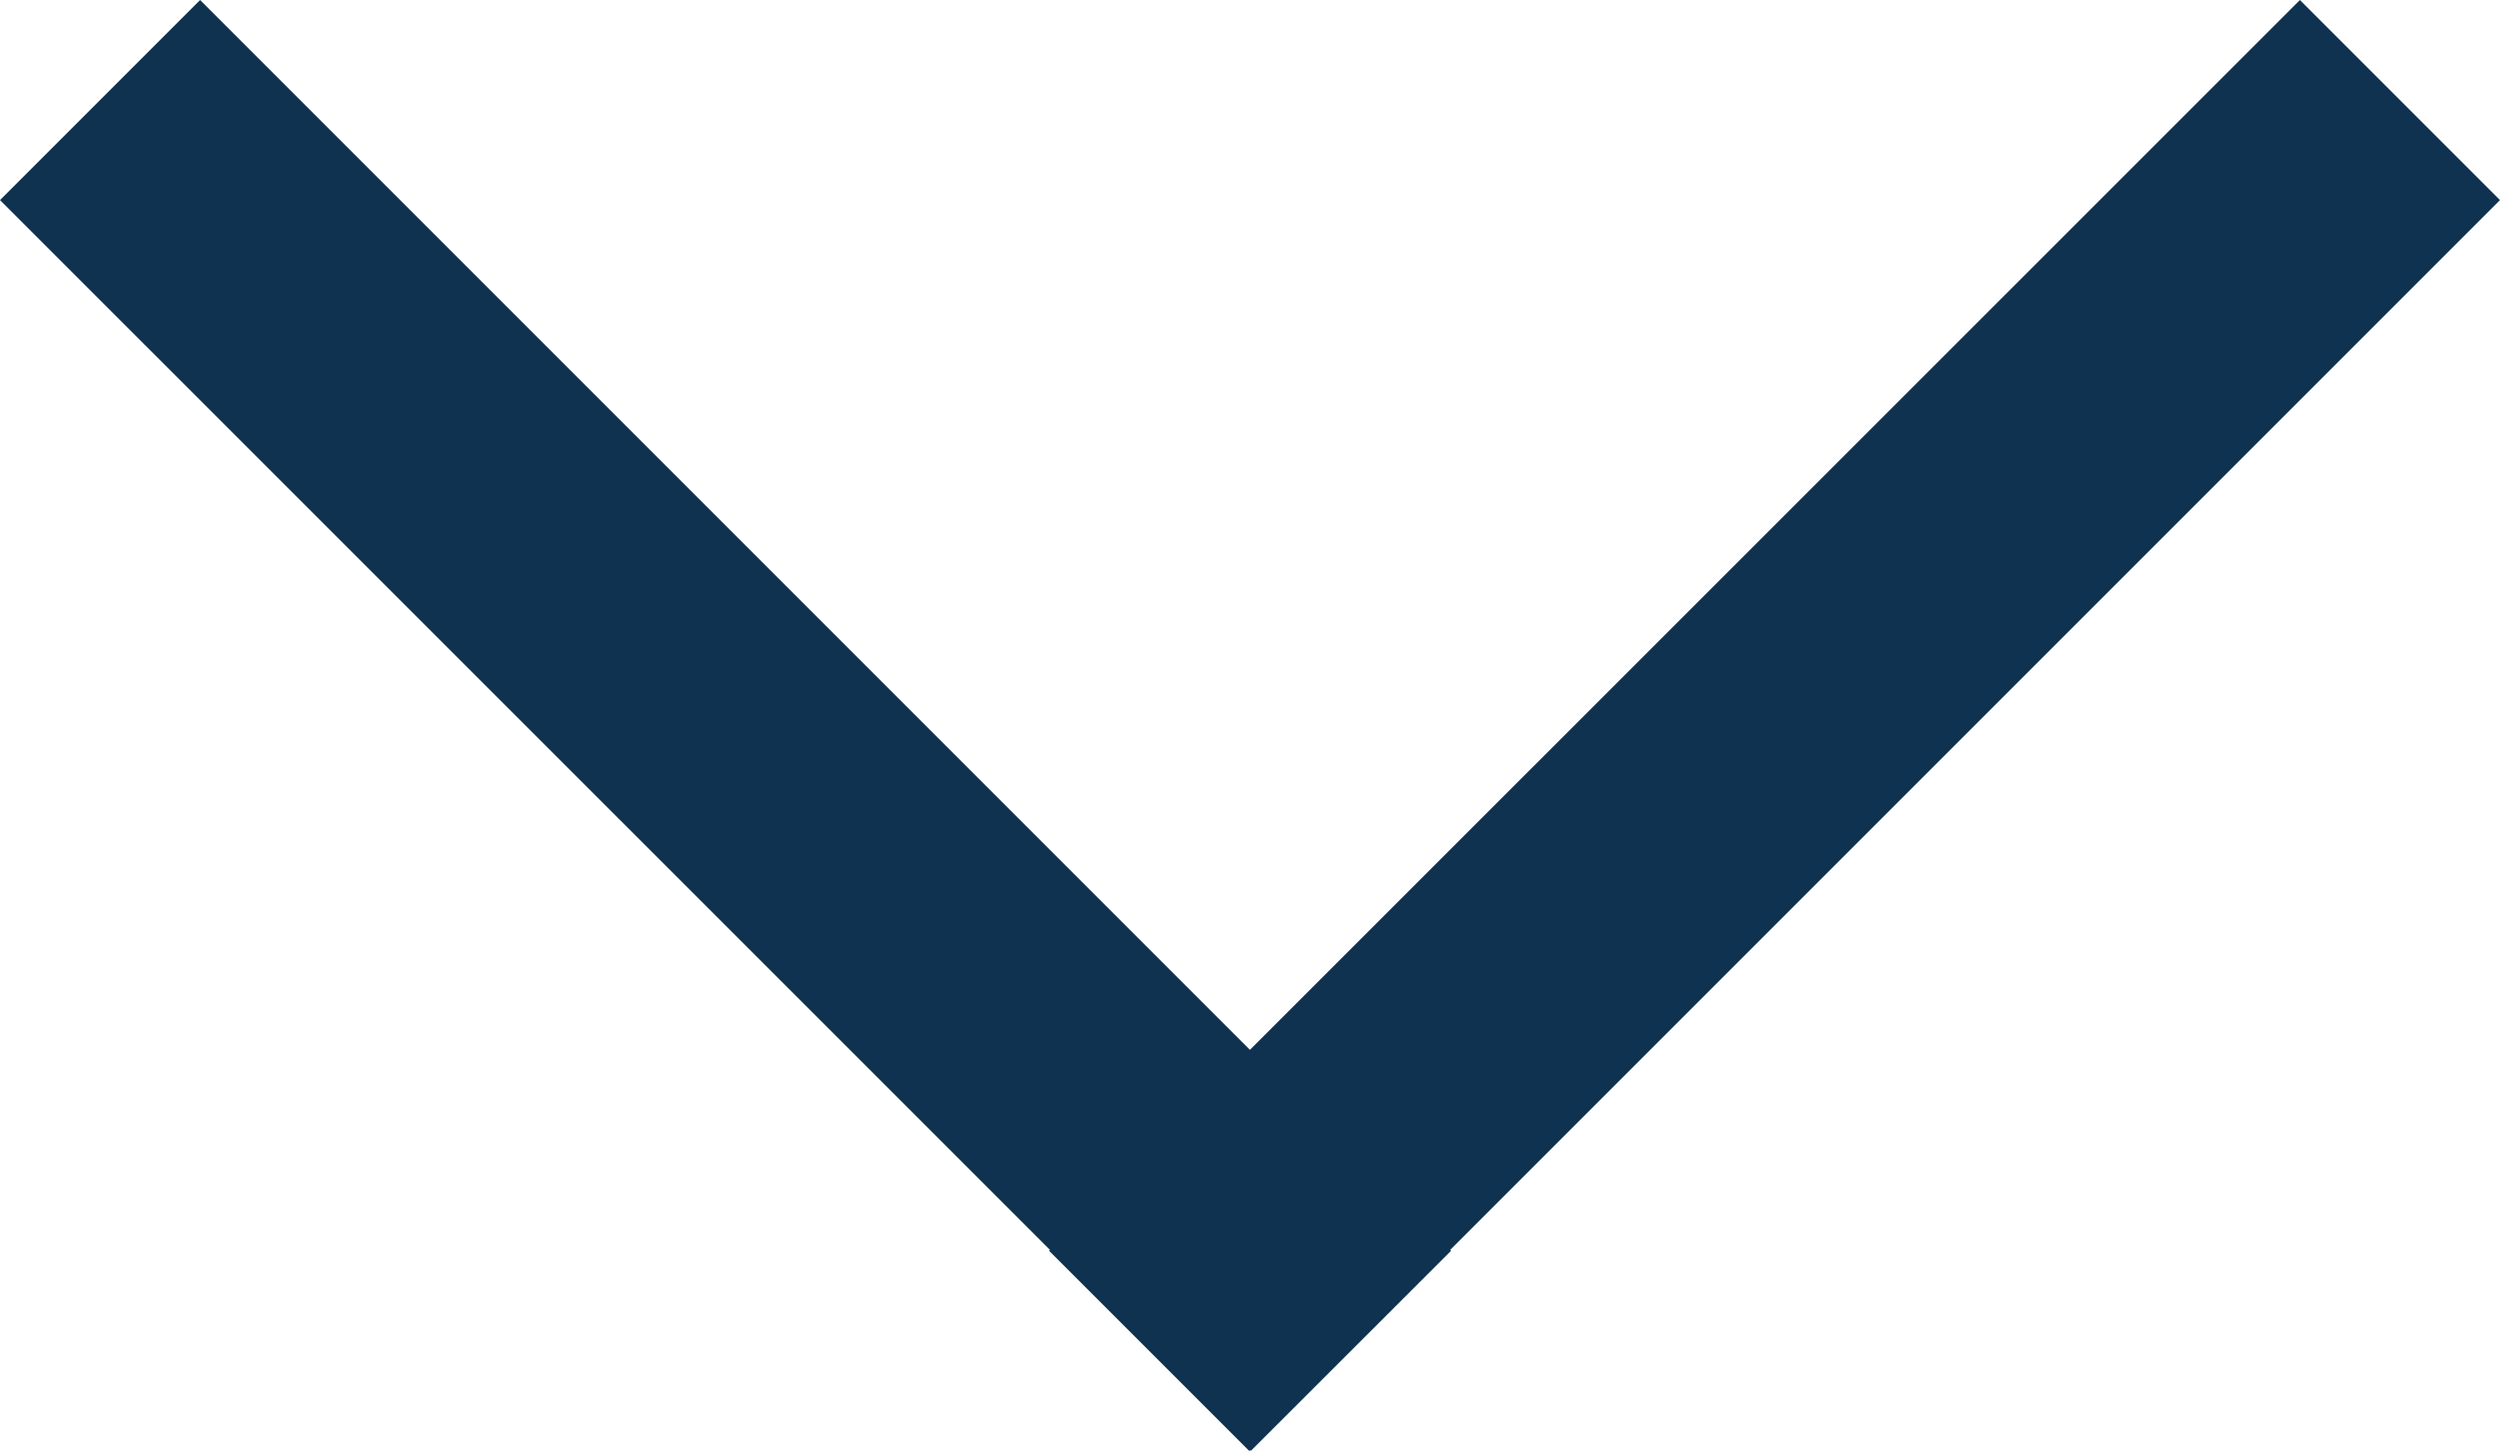 <svg version="1.1" xmlns="http://www.w3.org/2000/svg" xmlns:xlink="http://www.w3.org/1999/xlink" x="0px" y="0px"
	 width="16.905px" height="9.811px" viewBox="0 0 16.905 9.811" style="enable-background:new 0 0 16.905 9.811;"
	 xml:space="preserve" fill="#0e324f">
<path  d="M16.905,1.353L9.806,8.452l0.006,0.006L8.458,9.811L8.453,9.806L8.447,9.811L7.094,8.458l0.006-0.006L0,1.353
	L1.353,0l7.099,7.099L15.552,0L16.905,1.353z"/>
</svg>
